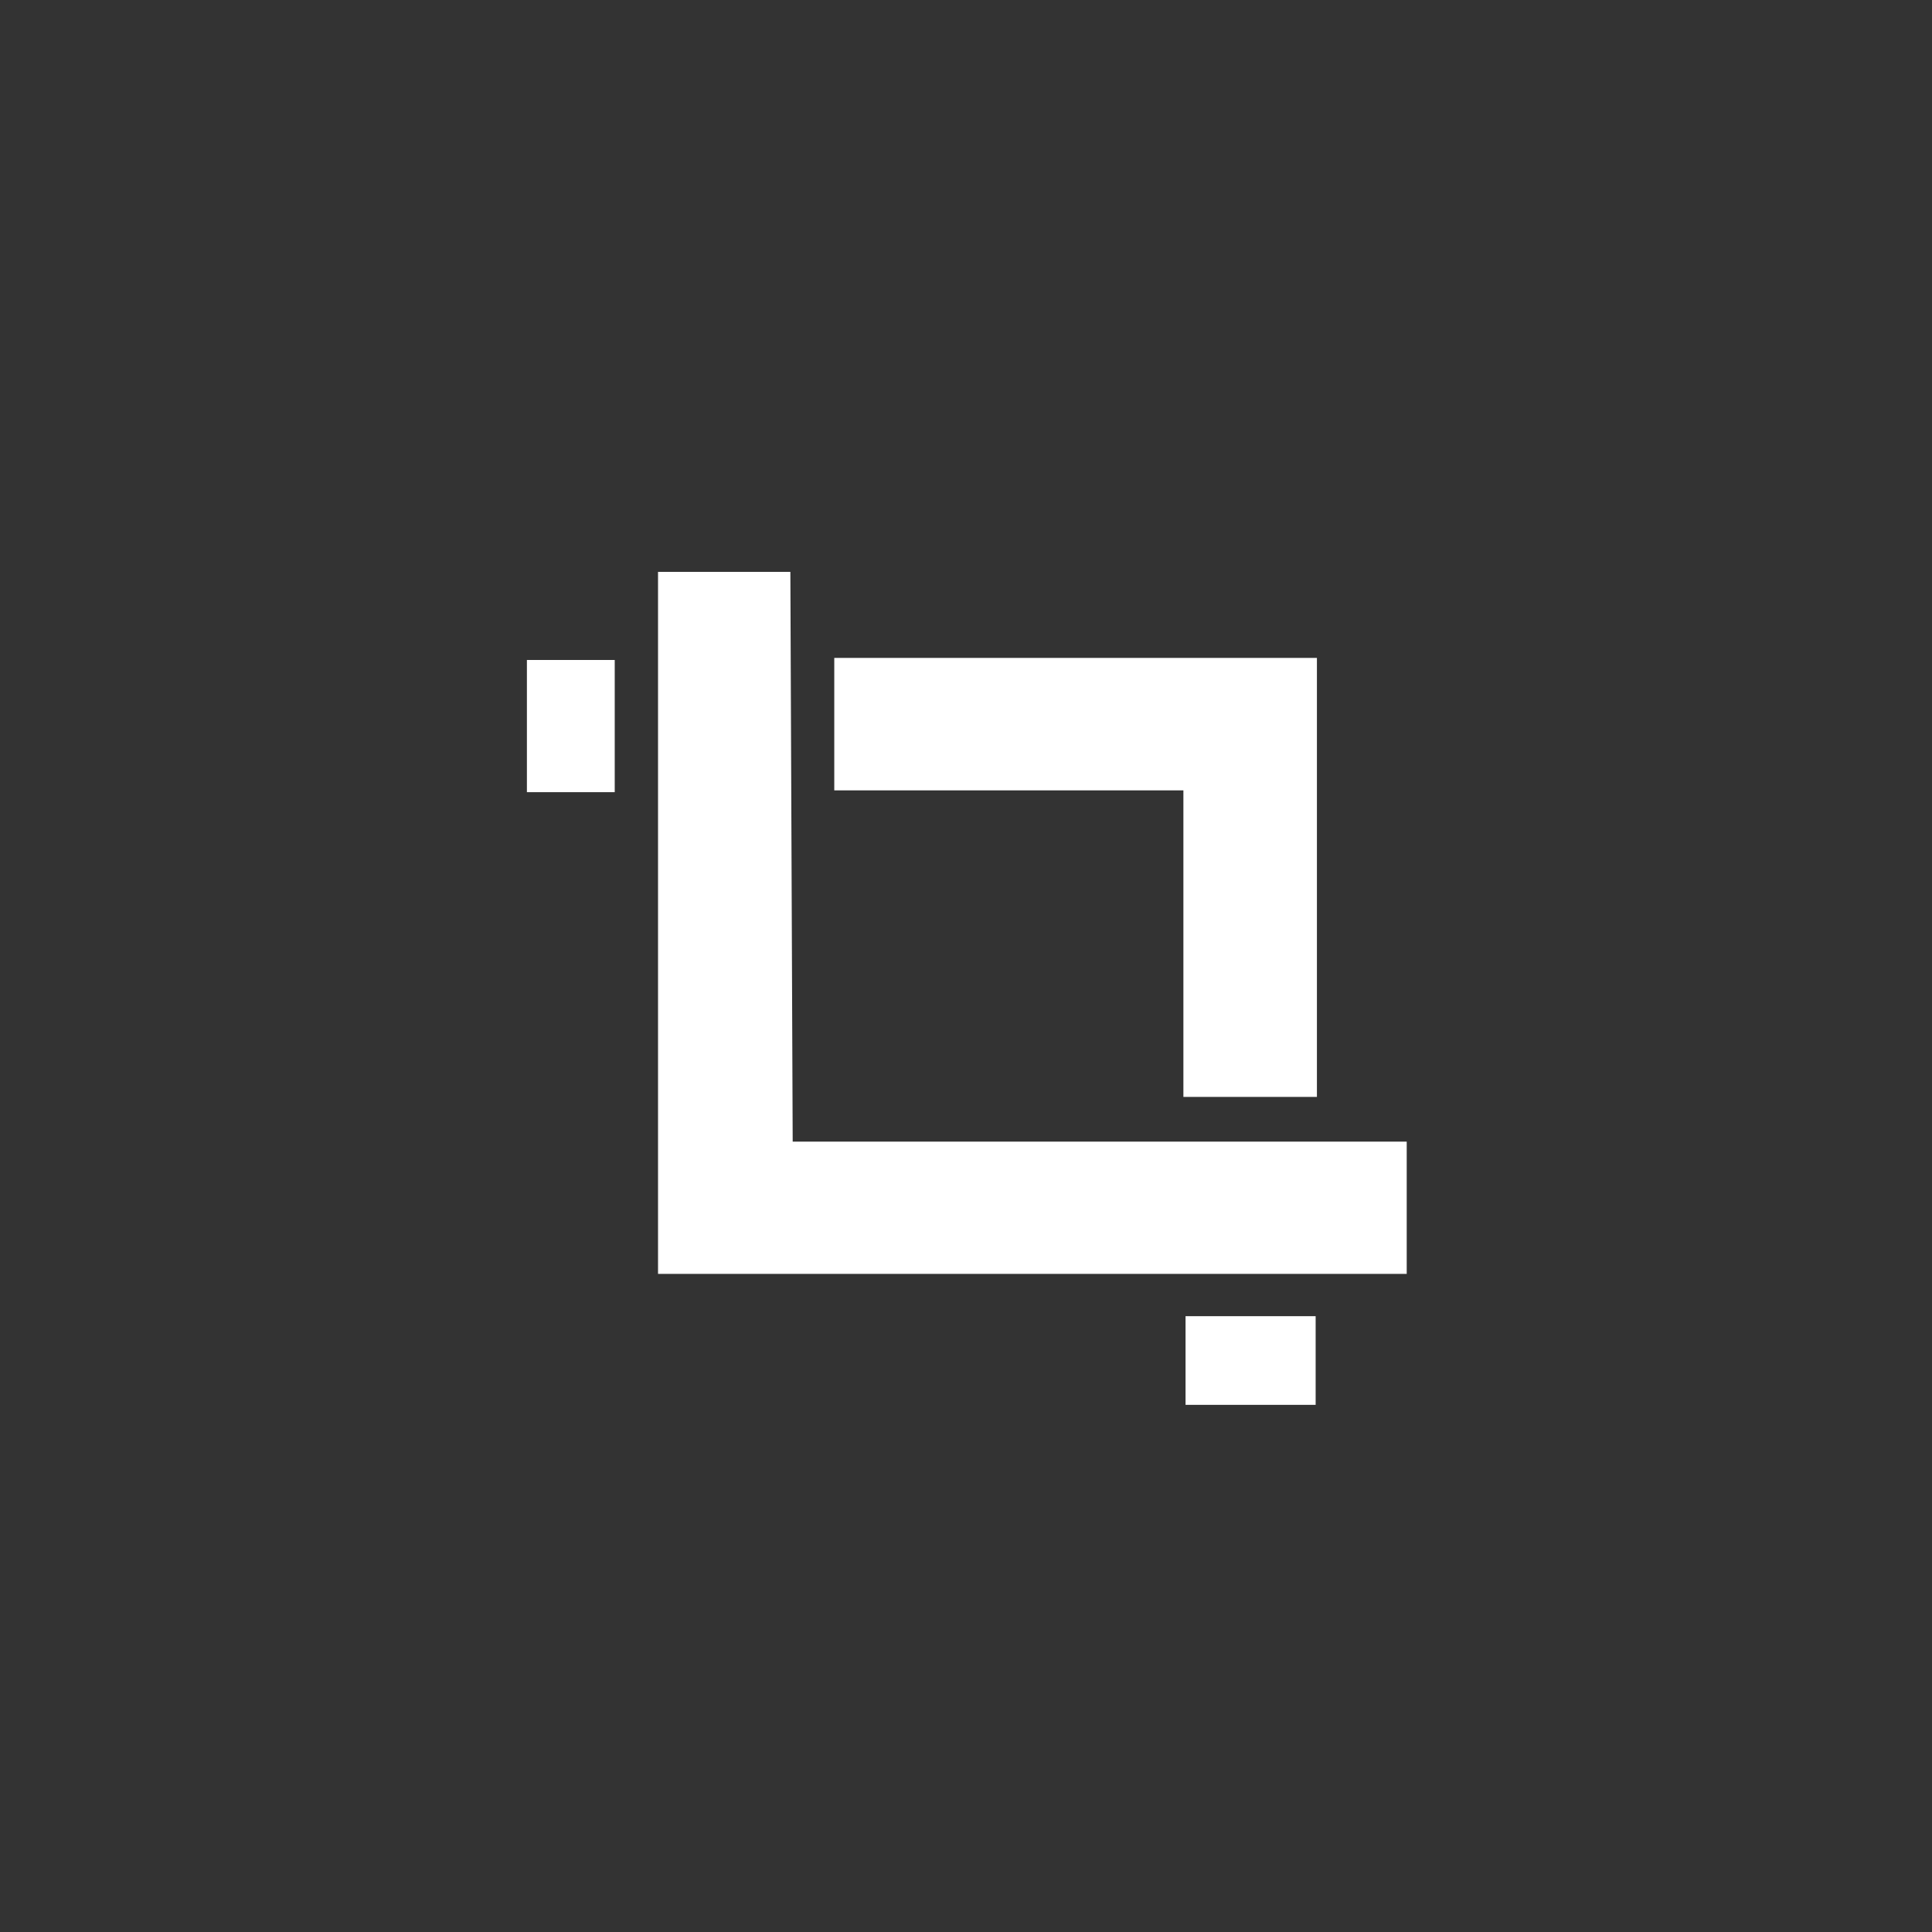 <?xml version="1.0" encoding="UTF-8" standalone="no"?>
<svg width="44px" height="44px" viewBox="0 0 44 44" version="1.1" xmlns="http://www.w3.org/2000/svg" xmlns:xlink="http://www.w3.org/1999/xlink" xmlns:sketch="http://www.bohemiancoding.com/sketch/ns">
    <rect x="0" y="0" width="44" height="44" fill="#333333" stroke="none"/>
    <!-- Generator: Sketch Beta 3.0.2 (7779) - http://www.bohemiancoding.com/sketch -->
    <title>crop</title>
    <description>Created with Sketch Beta.</description>
    <defs></defs>
    <g id="Panel" stroke="none" stroke-width="1" fill="none" fill-rule="evenodd" sketch:type="MSPage">
        <g id="[panel]-editor" sketch:type="MSLayerGroup" transform="translate(-10, -420)" fill="#FFFFFF">
            <g id="[crop]" transform="translate(0, 381)" sketch:type="MSShapeGroup">
                <path d="M24.986,52.024 L28,52.024 L28.053,65 L42.037,65 L42.037,68.012 L24.986,68.012 L24.986,52.024 Z M29,53.984 L39.992,53.984 L39.992,63.981 L36.951,63.981 L36.951,57 L29,57 L29,53.984 Z M22,54.03 L24,54.03 L24,57.041 L22,57.041 L22,54.03 Z M37,68.975 L39.963,68.975 L39.963,70.994 L37,70.994 L37,68.975 Z" id="Path-12"></path>
            </g>
        </g>
    </g>
</svg>